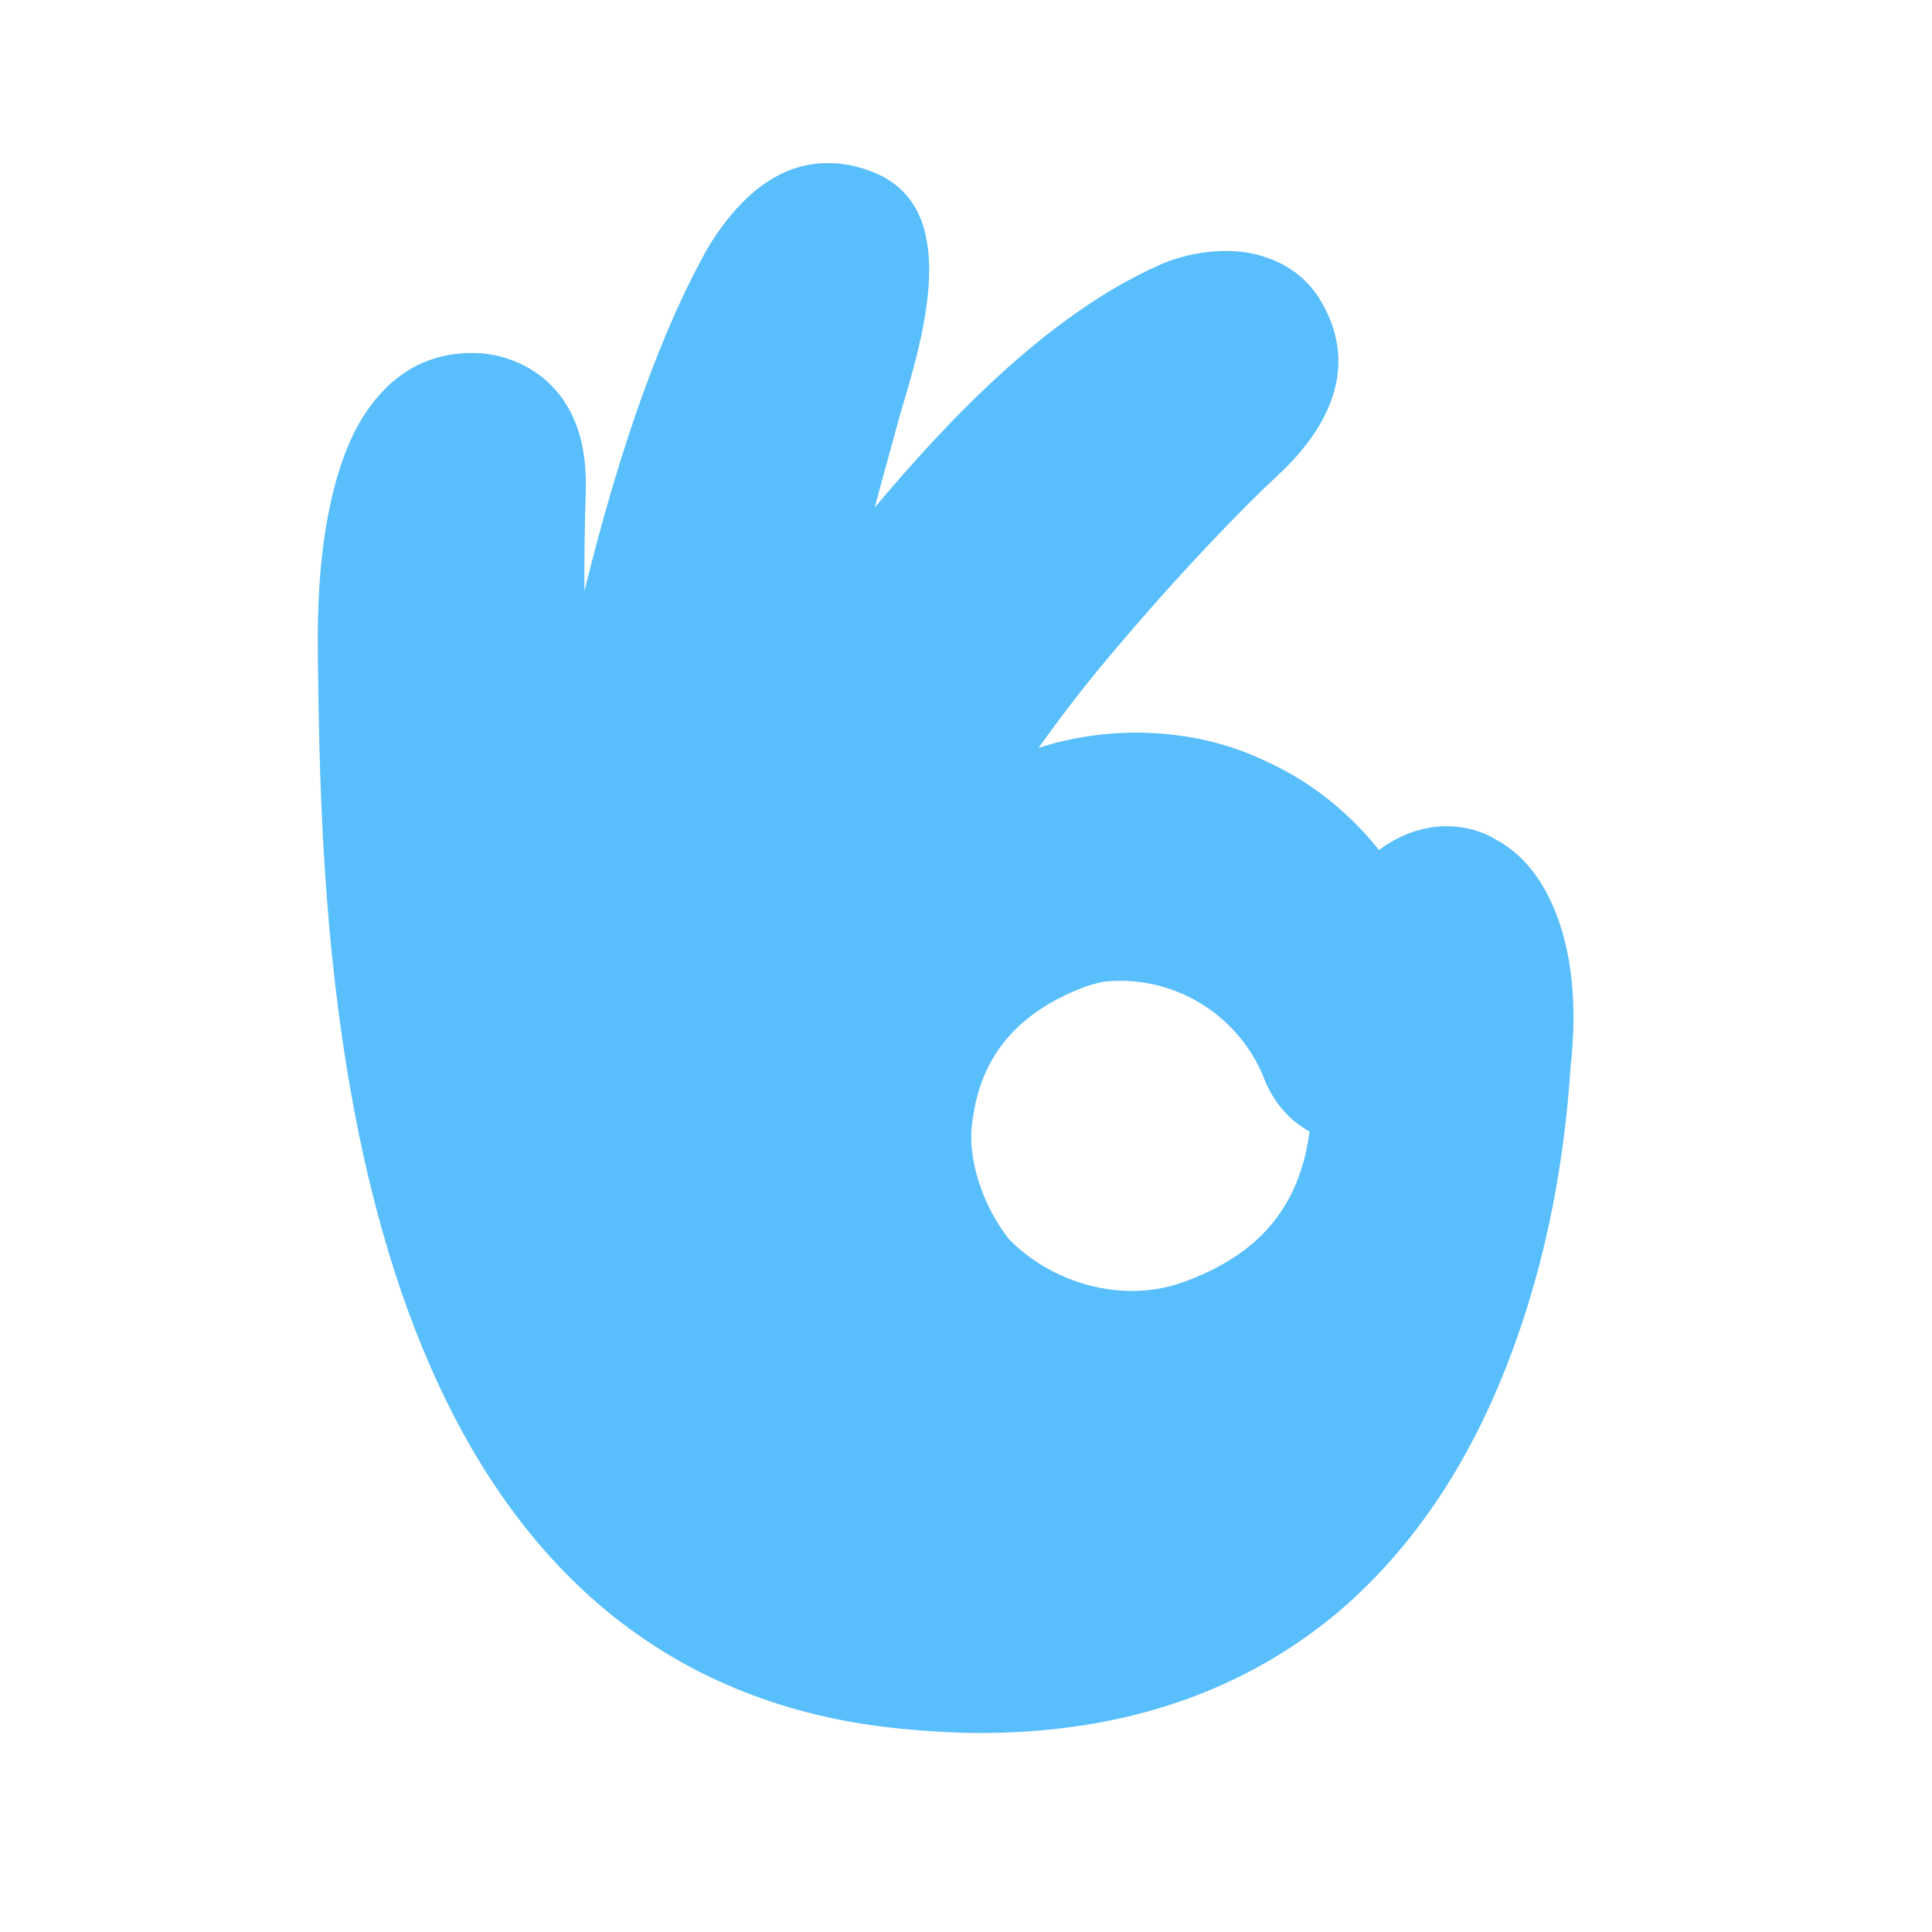 <svg width="41" height="41" viewBox="0 0 41 41" fill="none" xmlns="http://www.w3.org/2000/svg">
<path fill-rule="evenodd" clip-rule="evenodd" d="M31.765 17.828C32.167 18.049 32.644 18.466 32.991 19.309C33.354 20.182 33.48 21.315 33.329 22.648C33.237 24.08 32.971 26.229 32.168 28.46C31.306 30.891 30.043 32.807 28.4 34.209C26.399 35.89 23.876 36.76 20.891 36.777C20.891 36.777 20.892 36.777 20.891 36.777C20.891 36.777 20.889 36.777 20.889 36.777C20.332 36.78 19.736 36.744 19.139 36.688C19.114 36.685 19.089 36.683 19.064 36.68C17.975 36.571 16.956 36.339 16.008 35.987C6.98 32.651 6.814 19.391 6.747 14.044L6.746 14.006C6.745 13.922 6.745 13.838 6.745 13.753C6.732 12.574 6.825 11.554 7.008 10.71C7.182 9.894 7.437 9.237 7.773 8.738C8.306 7.959 9 7.537 9.875 7.493C9.916 7.491 9.956 7.491 9.997 7.491C10.618 7.481 11.247 7.731 11.681 8.16C12.221 8.693 12.464 9.466 12.43 10.439C12.413 10.995 12.397 11.71 12.402 12.544C13.179 9.383 14.079 6.916 15.043 5.223C15.875 3.875 16.772 3.459 17.56 3.462C17.943 3.456 18.336 3.549 18.73 3.743C19.13 3.96 19.41 4.276 19.572 4.733C19.609 4.842 19.639 4.956 19.661 5.077C19.873 6.177 19.451 7.619 19.156 8.614C19.134 8.69 19.111 8.769 19.087 8.849C19.036 9.039 18.98 9.239 18.923 9.449C18.81 9.856 18.688 10.3 18.564 10.768C20.044 9.013 22.173 6.707 24.604 5.624C25.127 5.387 26.088 5.167 26.923 5.482C27.354 5.633 27.706 5.905 27.96 6.275C28.362 6.889 28.505 7.564 28.33 8.241C28.174 8.859 27.76 9.497 27.106 10.098C26.473 10.678 25.028 12.158 23.605 13.856C23.005 14.557 22.494 15.24 22.039 15.871C23.003 15.557 24.18 15.438 25.378 15.666C25.849 15.755 26.384 15.916 26.94 16.19C27.714 16.552 28.533 17.128 29.264 18.038C29.928 17.541 30.707 17.407 31.411 17.656C31.511 17.693 31.632 17.748 31.765 17.828ZM23.425 20.833C24.844 20.678 26.244 21.478 26.81 22.845C26.952 23.241 27.272 23.736 27.791 24.011C27.581 25.6 26.733 26.618 25.126 27.203C24.313 27.505 23.359 27.451 22.502 27.059C22.081 26.866 21.712 26.606 21.41 26.295C20.808 25.525 20.564 24.576 20.618 23.954C20.712 22.979 21.103 21.704 22.93 20.978C23.095 20.912 23.261 20.864 23.425 20.833Z" fill="#59BEFC"/>
</svg>
